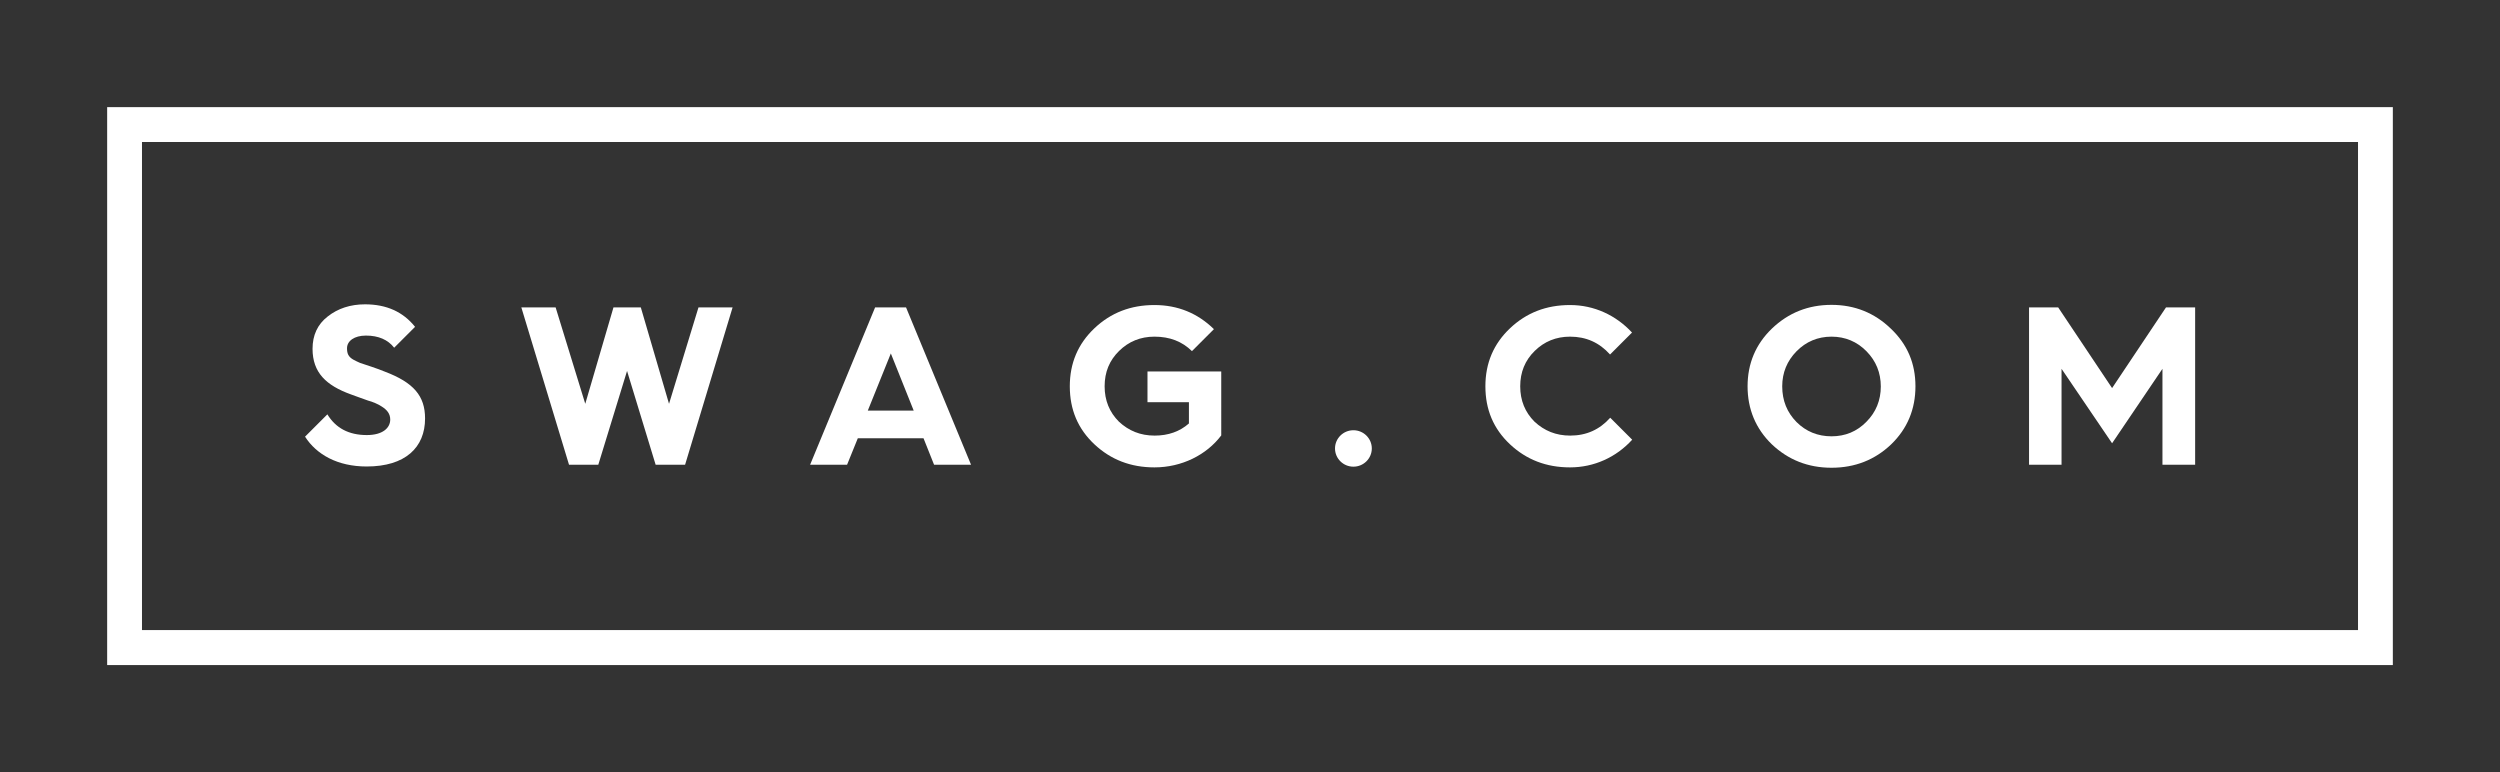 <?xml version="1.0" encoding="utf-8"?>
<!-- Generator: Adobe Illustrator 22.1.0, SVG Export Plug-In . SVG Version: 6.00 Build 0)  -->
<svg version="1.1" id="Layer_1" xmlns="http://www.w3.org/2000/svg" xmlns:xlink="http://www.w3.org/1999/xlink" x="0px" y="0px"
	 viewBox="0 0 1399.8 432.4" style="enable-background:new 0 0 1399.8 432.4;" xml:space="preserve">
<rect x="0" y="0" width="1399.8" height="432.4" fill="#333333" stroke="none"/>
<style type="text/css">
	.st0{fill:#FFFFFF;}
</style>
<path class="st0" d="M204.9,187.9c7,0,12.3,2.3,15.8,6.8l11.7-11.7c-6.7-8.4-16-12.6-28-12.6c-8.2,0-15.2,2.3-20.9,6.8
	c-5.7,4.4-8.5,10.5-8.5,18.1c0,13.3,7.6,20.5,21.4,25.5c2.5,1,7.6,2.7,9.7,3.5c2.4,0.6,5.9,2.1,7.6,3.3c2.9,1.8,4.8,4,4.8,7.3
	c0,4.7-4.2,8.7-13.1,8.7c-10.1,0-17.4-3.9-22.1-11.6l-12.5,12.5c6.4,10,18.2,16.7,34.5,16.7c21.6,0,32.7-10.6,32.7-26.9
	c0-12.6-6.4-20.1-22.5-26.2c-2.1-0.9-4.7-1.8-7.6-2.8l-6.3-2.1c-1.1-0.5-2.5-1.1-3.9-1.9c-2.7-1.6-3.4-3.4-3.4-6.3
	C194.3,190.9,198.4,187.9,204.9,187.9z"/>
<polygon class="st0" points="335,260.2 351.1,207.7 367.1,260.2 383.6,260.2 410.2,172.1 391.1,172.1 374.6,226.1 358.8,172.1 
	343.5,172.1 327.7,226.1 311.1,172.1 291.9,172.1 318.6,260.2 "/>
<path class="st0" d="M480.3,245.4h36.8l5.9,14.8h20.7l-36.4-88.1h-17.3l-36.4,88.1h20.7L480.3,245.4z M498.8,197.9l12.8,32h-25.7
	L498.8,197.9z"/>
<ellipse class="st0" cx="757.8" cy="251.1" rx="10.3" ry="10.2"/>
<path class="st0" d="M992.1,248.8c9.2,8.7,20.3,13.1,33.4,13.1c13.1,0,24.3-4.4,33.4-13.1c9.1-8.8,13.6-19.7,13.6-32.5
	s-4.5-23.5-13.8-32.3c-9.1-8.8-20.2-13.3-33.2-13.3c-13,0-24.1,4.4-33.4,13.3c-9.1,8.8-13.6,19.6-13.6,32.3S983,240,992.1,248.8z
	 M1005.9,196.7c5.3-5.4,11.9-8.2,19.6-8.2c7.7,0,14.3,2.8,19.6,8.2c5.3,5.4,8,12,8,19.7c0,7.7-2.7,14.4-8.1,19.8
	c-5.3,5.4-11.8,8.1-19.5,8.1c-7.7,0-14.3-2.7-19.6-8c-5.3-5.4-8-12-8-20C997.9,208.7,1000.6,202.1,1005.9,196.7z"/>
<polygon class="st0" points="1154.3,206.5 1182.6,248.2 1210.8,206.5 1210.8,260.2 1229.1,260.2 1229.1,172.1 1212.8,172.1 
	1182.6,217.3 1152.4,172.1 1136.1,172.1 1136.1,260.2 1154.3,260.2 "/>
<path class="st0" d="M642.6,225.2h23.1v11.9c-5.1,4.5-11.5,6.8-19.2,6.8c-8,0-14.5-2.7-20-7.8c-5.3-5.3-8-11.9-8-19.8
	c0-8,2.7-14.5,8.1-19.8c5.4-5.3,12-8,19.8-8c8.6,0,15.5,2.7,21,8.1l12.3-12.3c-9.1-8.9-20.2-13.5-33.3-13.5
	c-13.3,0-24.4,4.3-33.6,13c-9.2,8.7-13.8,19.5-13.8,32.5c0,13,4.5,23.8,13.8,32.5c9.2,8.6,20.3,12.9,33.6,12.9
	c15.3,0,29.2-7,37.4-17.9V208h-41.3V225.2z"/>
<path class="st0" d="M879.2,243.9c-8,0-14.5-2.7-20-7.8c-5.3-5.3-8-11.9-8-19.8s2.7-14.5,8.1-19.8c5.4-5.3,12-8,19.8-8
	c9,0,16.4,3.3,22.4,10l12.3-12.3c-8.9-9.6-21.1-15.4-34.7-15.4c-13.3,0-24.4,4.3-33.6,13c-9.2,8.7-13.8,19.5-13.8,32.5
	c0,13,4.5,23.8,13.8,32.5c9.2,8.6,20.3,12.9,33.6,12.9c13.5,0,25.9-5.7,34.8-15.5l-12.3-12.3C895.7,240.5,888.3,243.9,879.2,243.9z"
	/>
<path class="st0" d="M1339.8,372.4H60V60h1279.8V372.4z M1320.3,79.5H79.5v273.3h1240.8V79.5z"/>
</svg>
